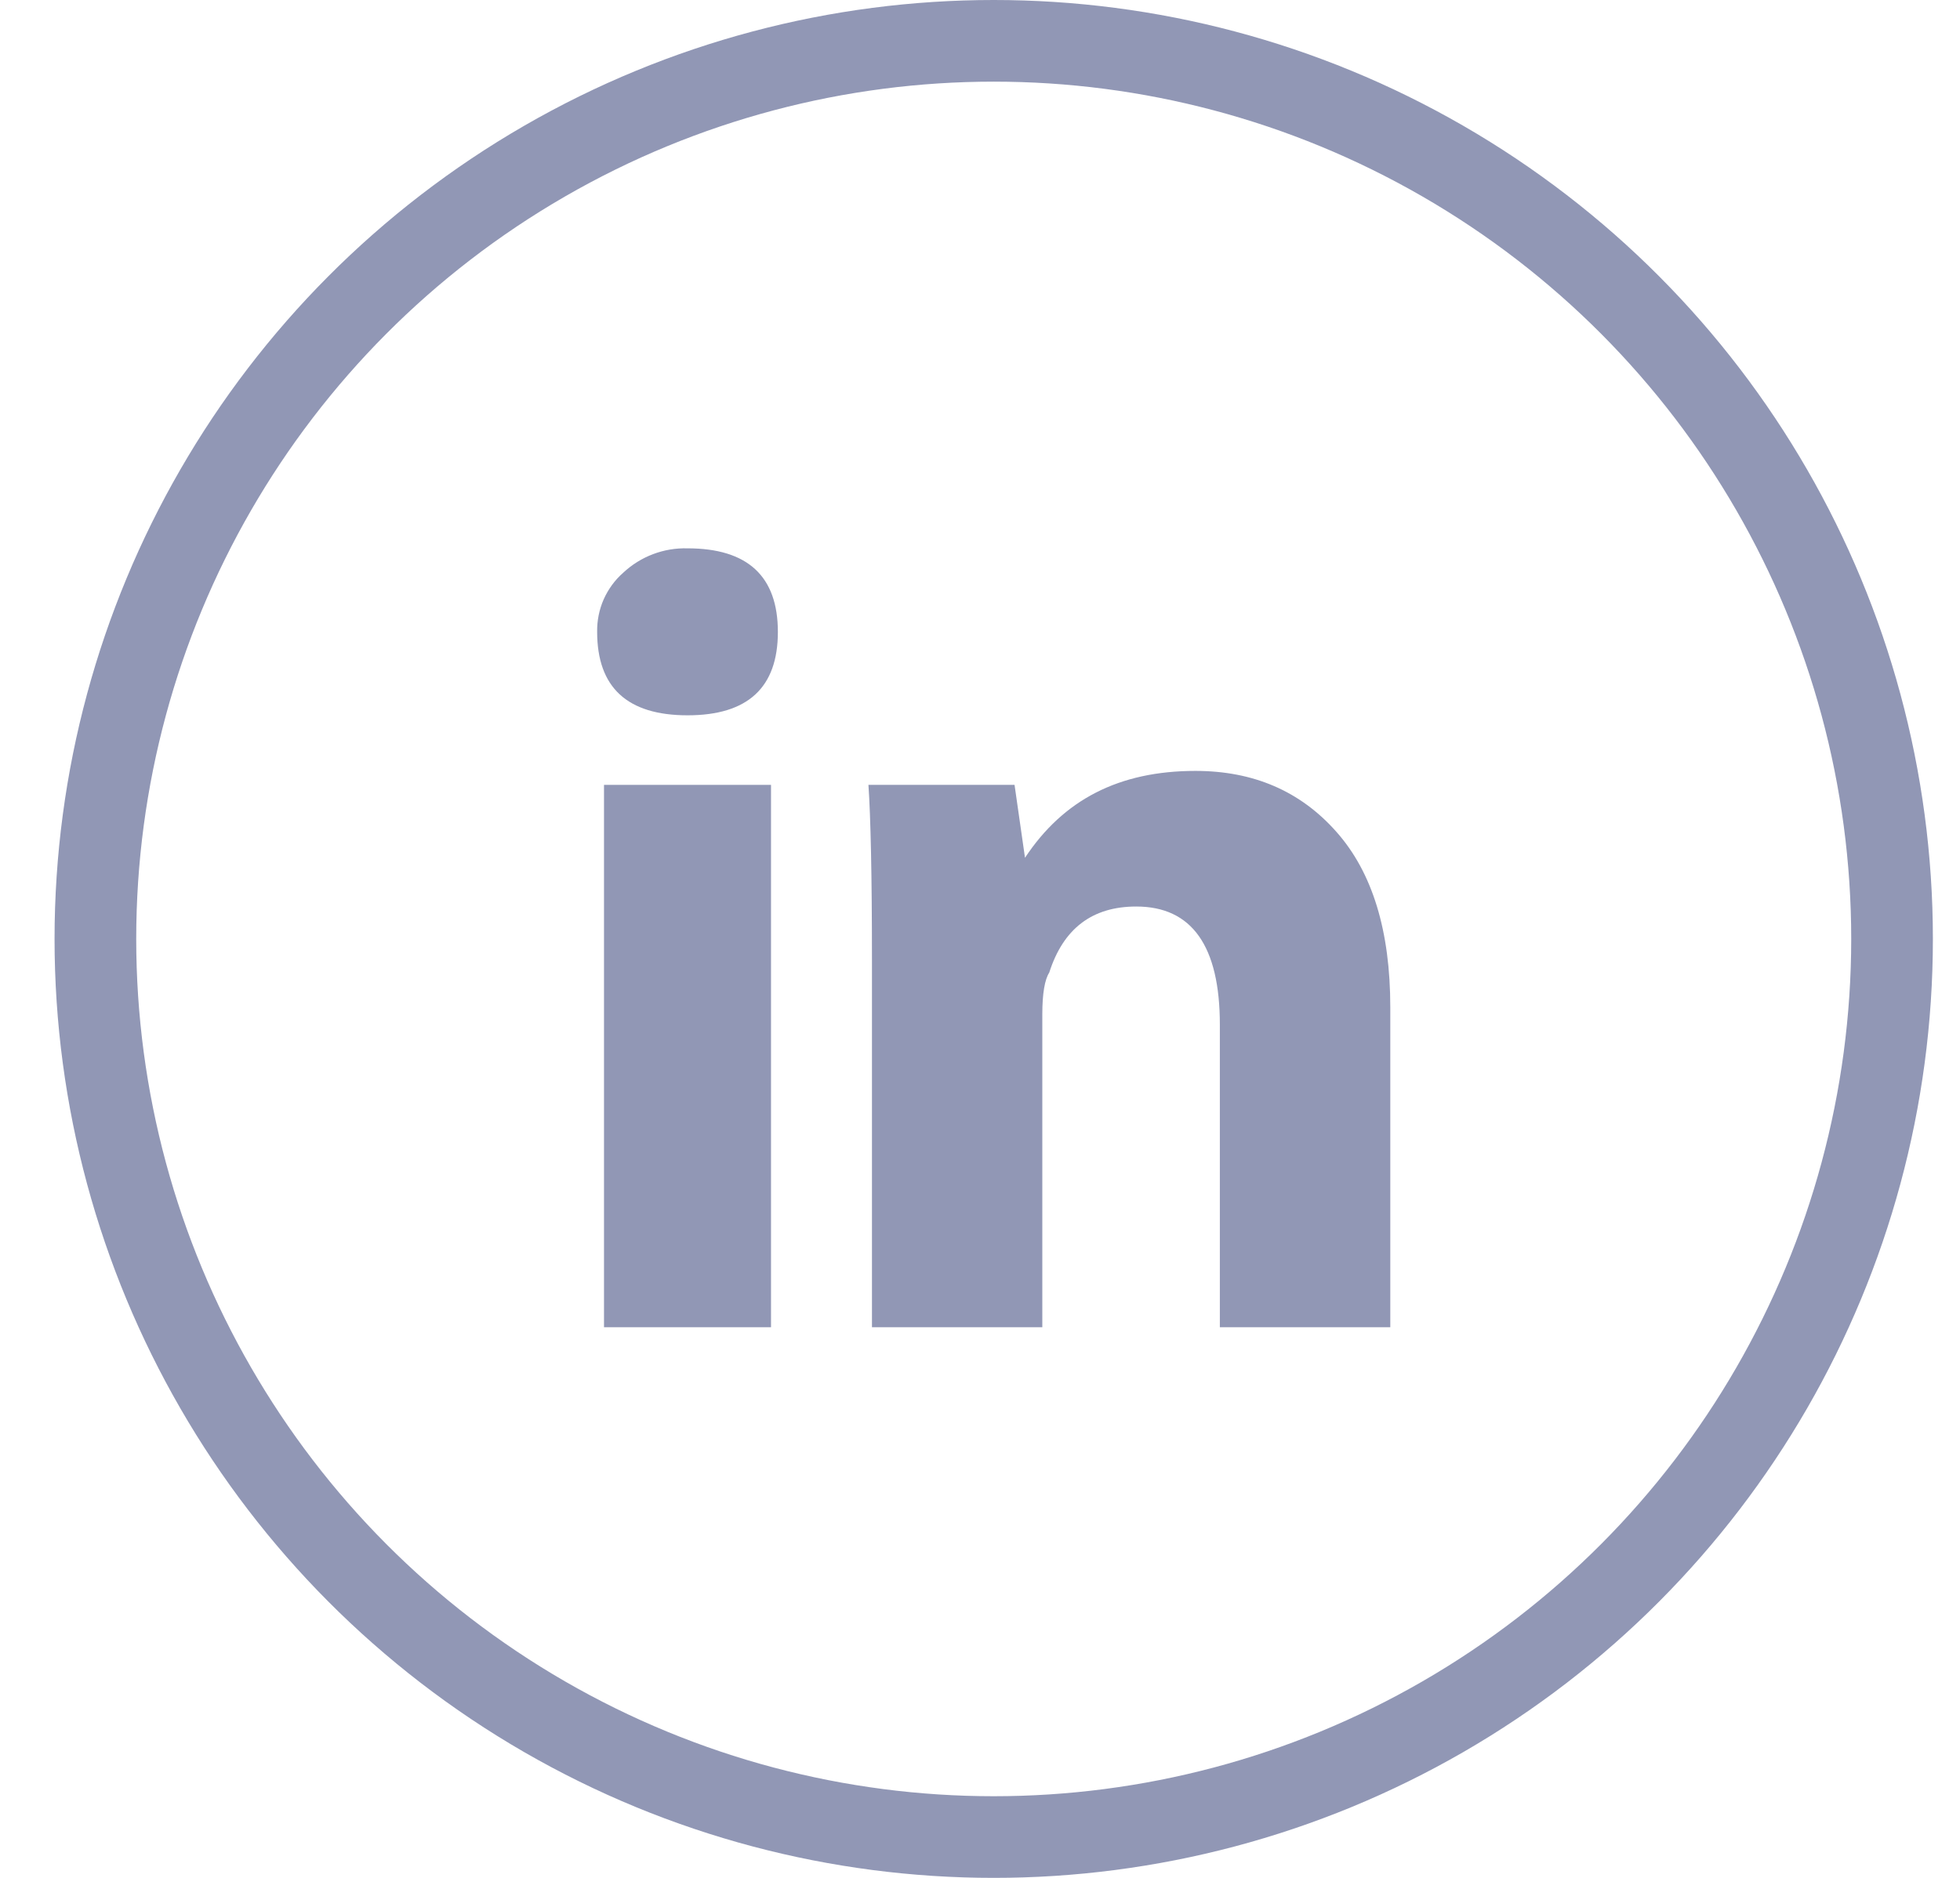 <svg width="24" height="23" viewBox="0 0 24 23" fill="none" xmlns="http://www.w3.org/2000/svg">
<path d="M7.396 16.256H9.441V9.613H7.396V16.256Z" fill="#9197B5"/>
<path d="M7.312 7.738C7.312 8.42 7.681 8.761 8.419 8.761C9.157 8.761 9.525 8.421 9.525 7.74C9.525 7.059 9.156 6.716 8.419 6.716C8.127 6.708 7.845 6.815 7.632 7.014C7.529 7.104 7.448 7.216 7.392 7.341C7.337 7.466 7.31 7.602 7.312 7.738Z" fill="#9197B5"/>
<path d="M14.937 16.256H17.023H17.024V12.338C17.024 11.401 16.805 10.684 16.363 10.187C15.923 9.69 15.349 9.442 14.638 9.442C13.701 9.442 13.02 9.796 12.551 10.506L12.423 9.613H10.634C10.661 10.01 10.677 10.72 10.677 11.742V16.256H12.763V12.423C12.763 12.168 12.793 11.997 12.848 11.912C13.02 11.373 13.374 11.103 13.913 11.103C14.594 11.103 14.937 11.586 14.937 12.551V16.256Z" fill="#9197B5"/>
<circle cx="12.168" cy="11.5" r="11" stroke="#9197B5"/>
</svg>
